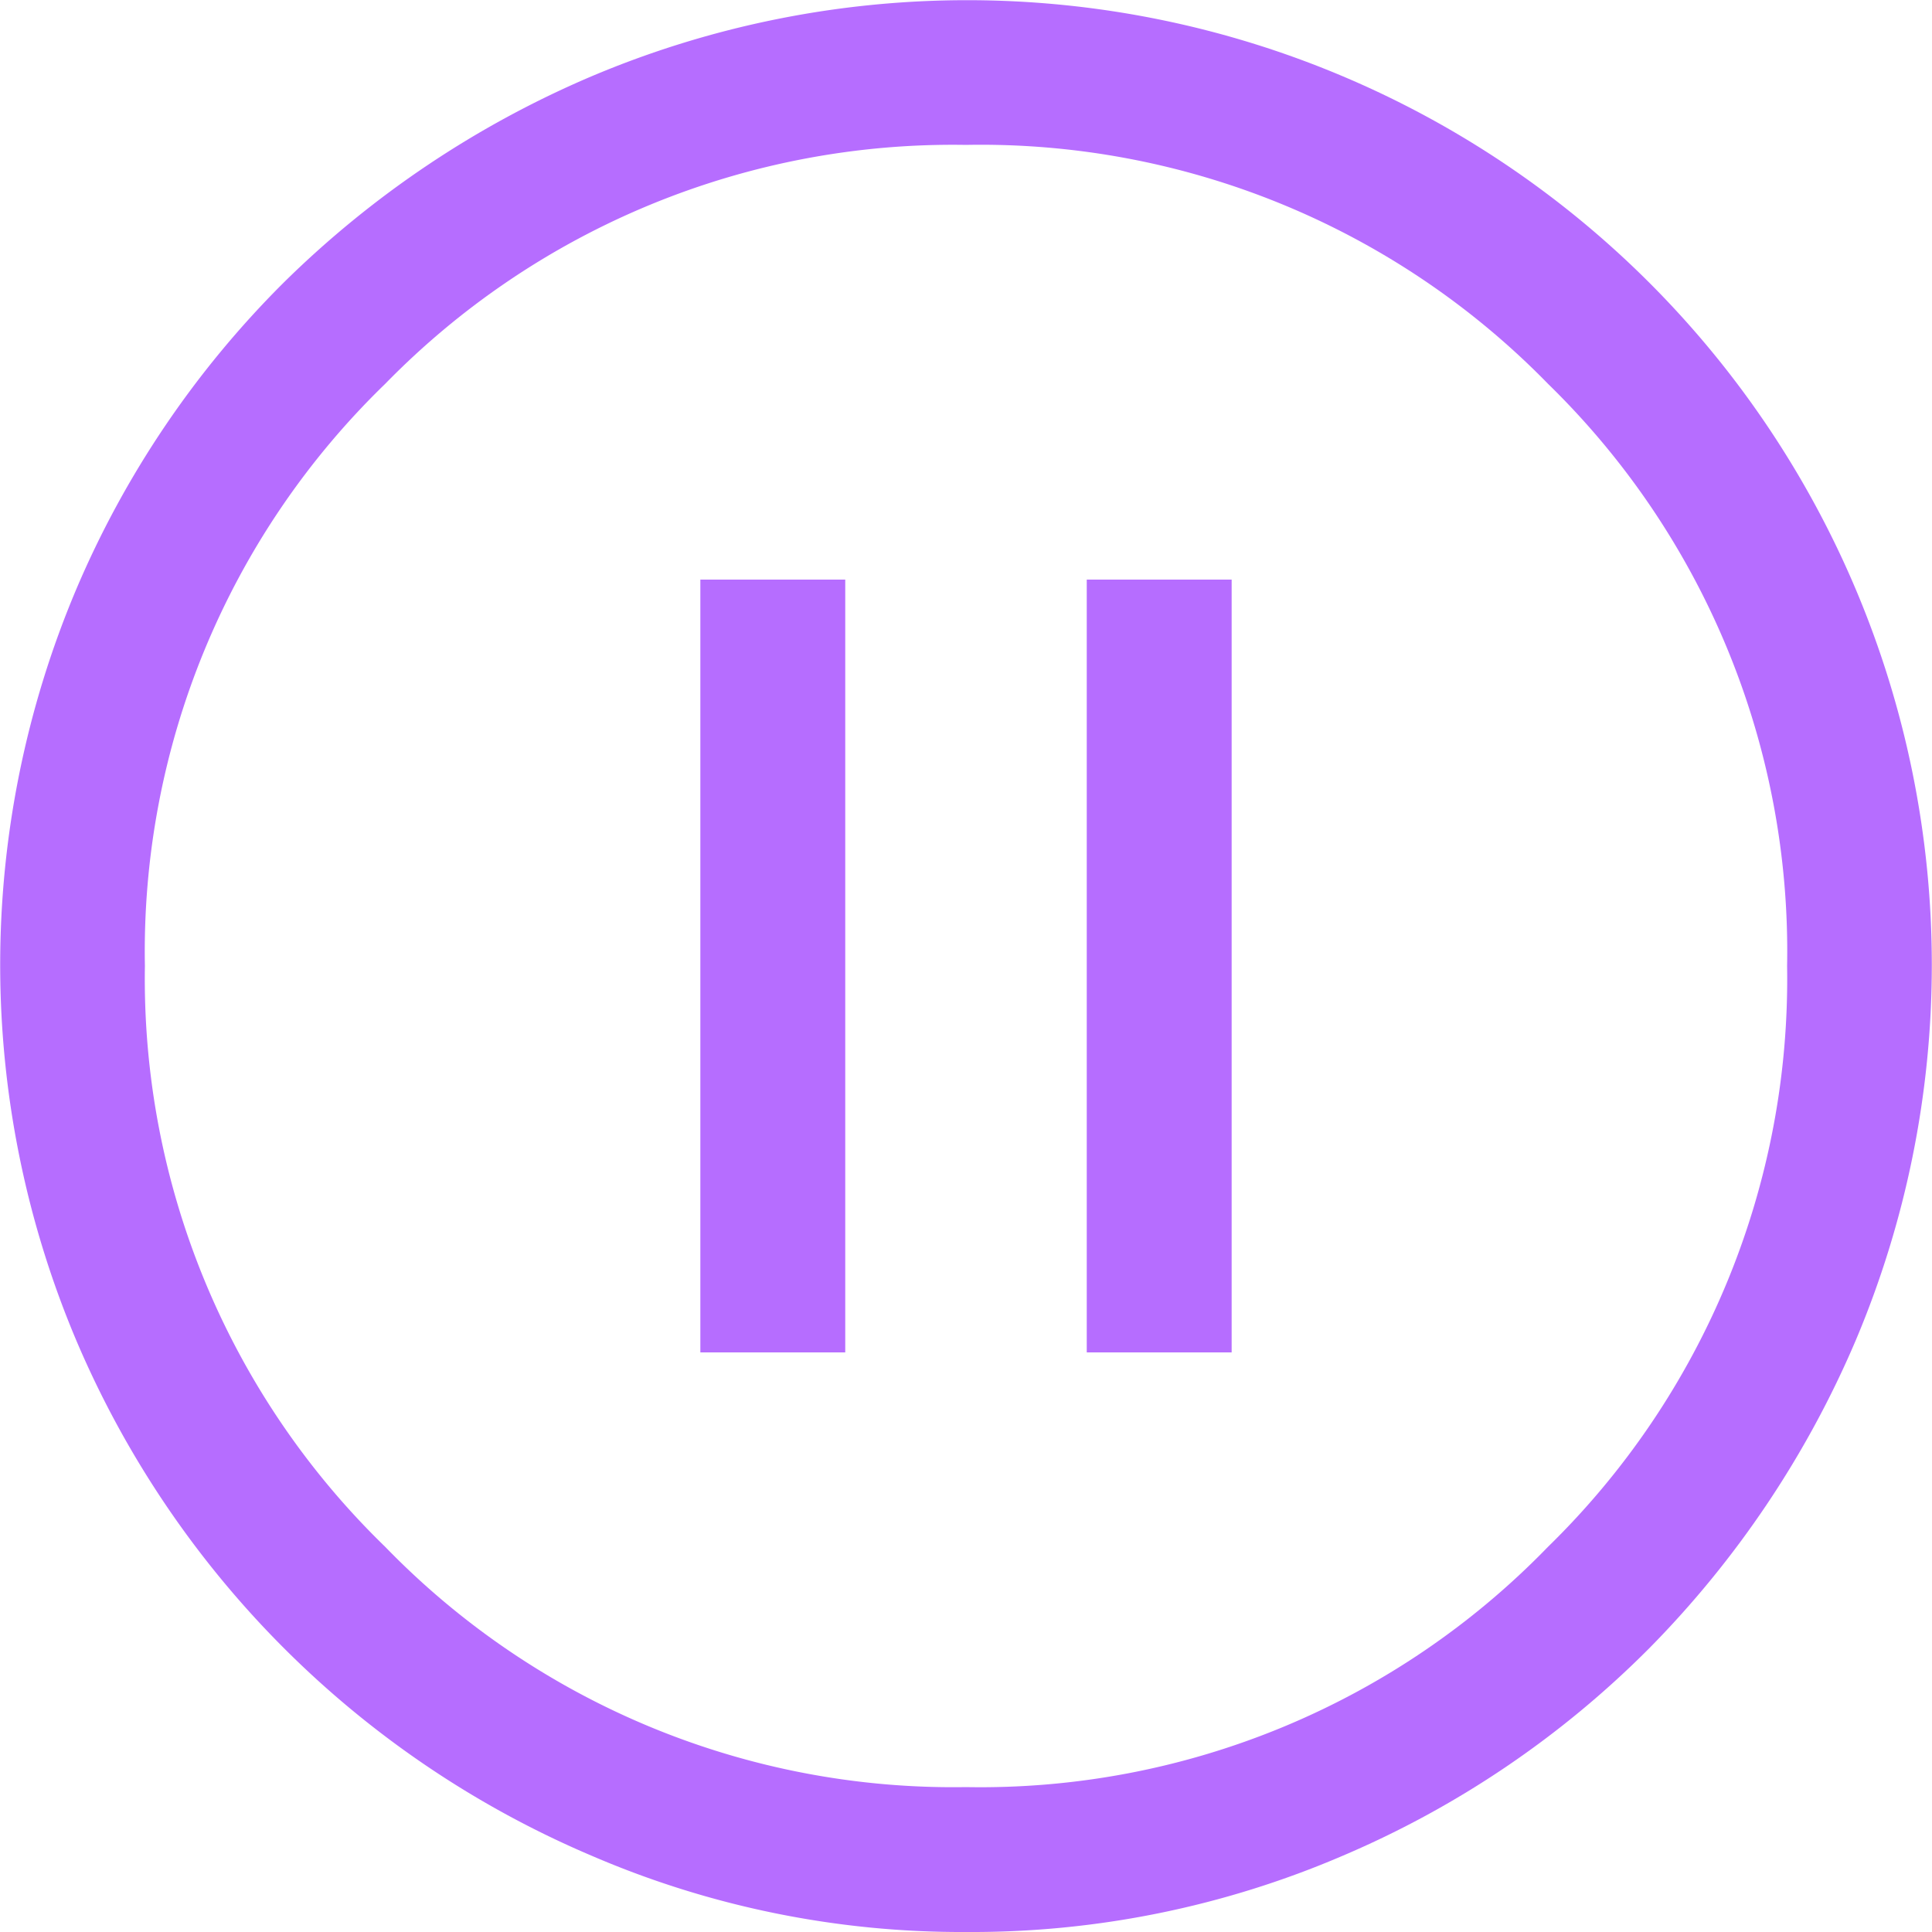 <svg xmlns="http://www.w3.org/2000/svg" width="38" height="38" viewBox="0 0 38 38">
  <path id="pause_circle_FILL0_wght400_GRAD0_opsz48_1_" data-name="pause_circle_FILL0_wght400_GRAD0_opsz48 (1)" d="M17.775,30.6h2.85V15.4h-2.85Zm7.6,0h2.85V15.4h-2.85ZM23,42a18.384,18.384,0,0,1-7.363-1.5A19.143,19.143,0,0,1,5.5,30.363a18.979,18.979,0,0,1,0-14.773A18.988,18.988,0,0,1,9.581,9.557,19.477,19.477,0,0,1,15.637,5.5a18.979,18.979,0,0,1,14.773,0A18.97,18.97,0,0,1,40.5,15.59a18.979,18.979,0,0,1,0,14.773,19.477,19.477,0,0,1-4.061,6.056A18.988,18.988,0,0,1,30.41,40.5,18.5,18.5,0,0,1,23,42Zm0-2.85a15.541,15.541,0,0,0,11.447-4.726A15.6,15.6,0,0,0,39.15,23a15.58,15.58,0,0,0-4.7-11.448A15.58,15.58,0,0,0,23,6.85a15.6,15.6,0,0,0-11.424,4.7A15.541,15.541,0,0,0,6.85,23a15.563,15.563,0,0,0,4.726,11.424A15.563,15.563,0,0,0,23,39.15ZM23,23Z" transform="translate(-4 -4)" fill="#b66dff"/>
</svg>
